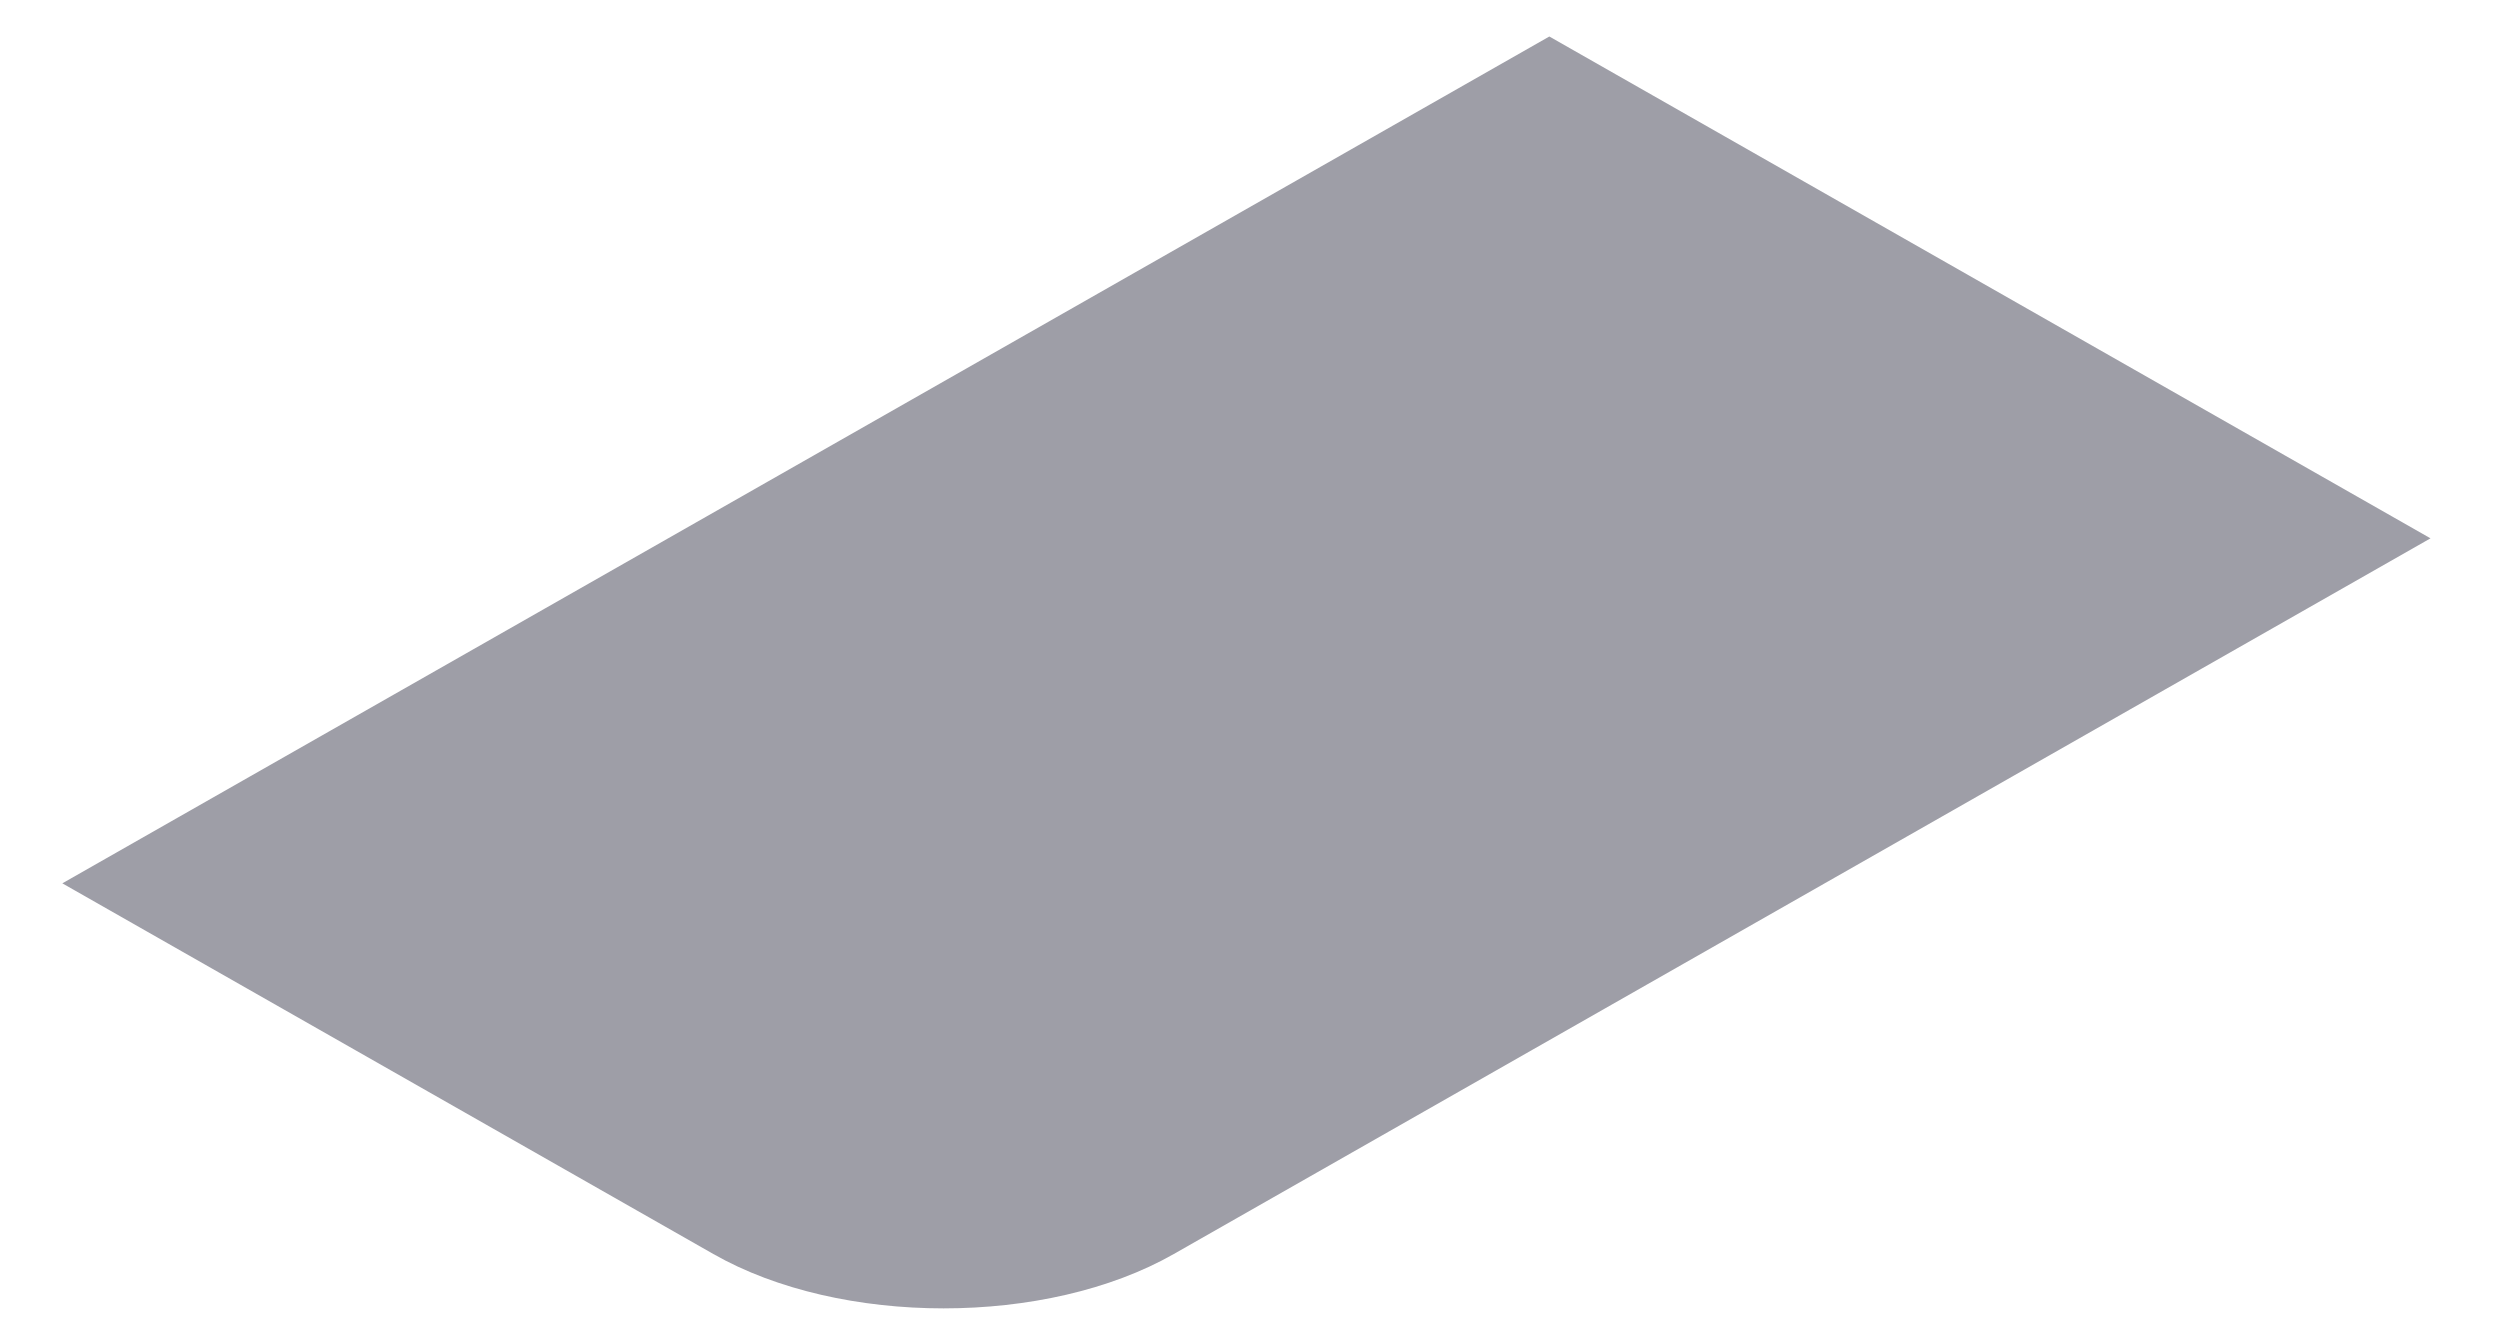 <svg width="15" height="8" viewBox="0 0 15 8" fill="none" xmlns="http://www.w3.org/2000/svg">
<path d="M0.374 5.3L9.296 0.219L14.583 3.23L7.043 7.524C6.28 7.959 5.043 7.959 4.28 7.524L0.374 5.3Z" fill="#9E9EA7"/>
</svg>
